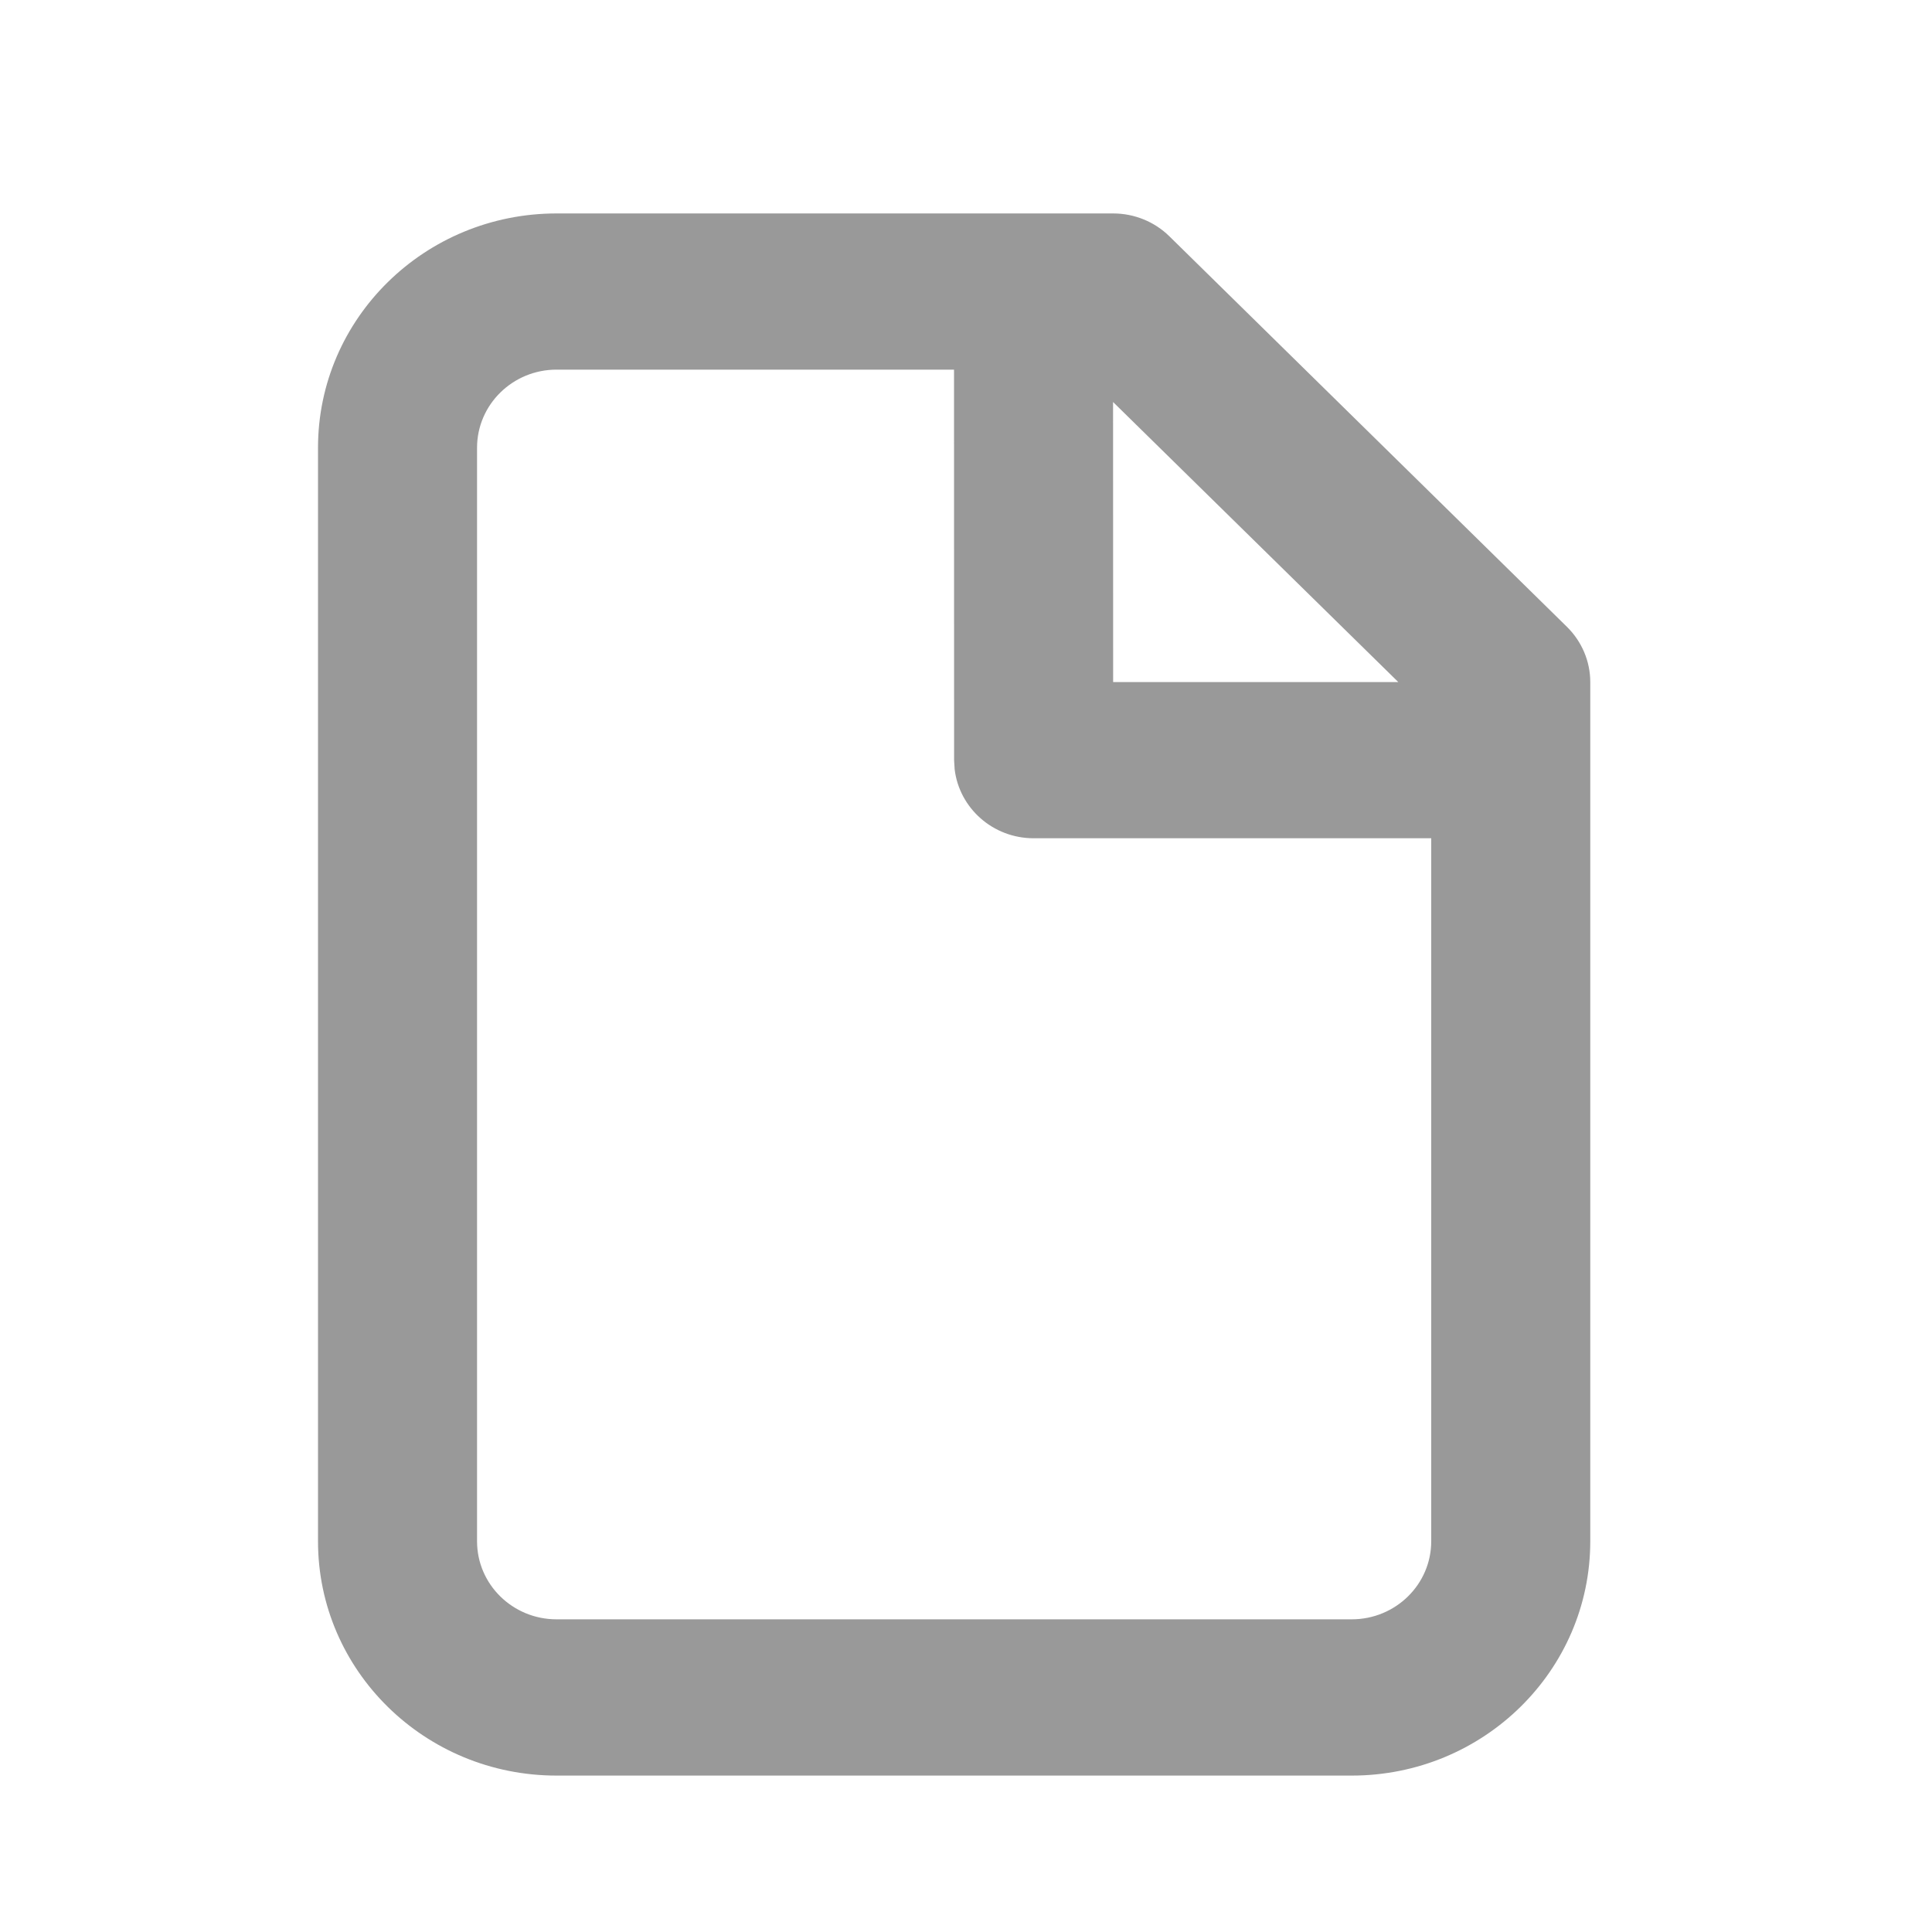 <svg width="25" height="25" viewBox="0 0 25 25" fill="none" xmlns="http://www.w3.org/2000/svg">
<path fill-rule="evenodd" clip-rule="evenodd" d="M14.404 2.762C14.677 2.762 14.939 2.868 15.132 3.058L20.276 8.111C20.469 8.301 20.578 8.558 20.578 8.826V19.944C20.578 21.618 19.196 22.976 17.491 22.976H7.202C5.497 22.976 4.115 21.618 4.115 19.944V5.794C4.115 4.119 5.497 2.762 7.202 2.762H14.404ZM12.345 4.783H7.202C6.634 4.783 6.173 5.236 6.173 5.794V19.944C6.173 20.502 6.634 20.954 7.202 20.954H17.491C18.059 20.954 18.52 20.502 18.52 19.944V10.847H13.375C12.848 10.847 12.413 10.457 12.353 9.954L12.346 9.837L12.345 4.783ZM18.094 8.826L14.403 5.202L14.404 8.826H18.094Z" fill="#999999"/>
</svg>
